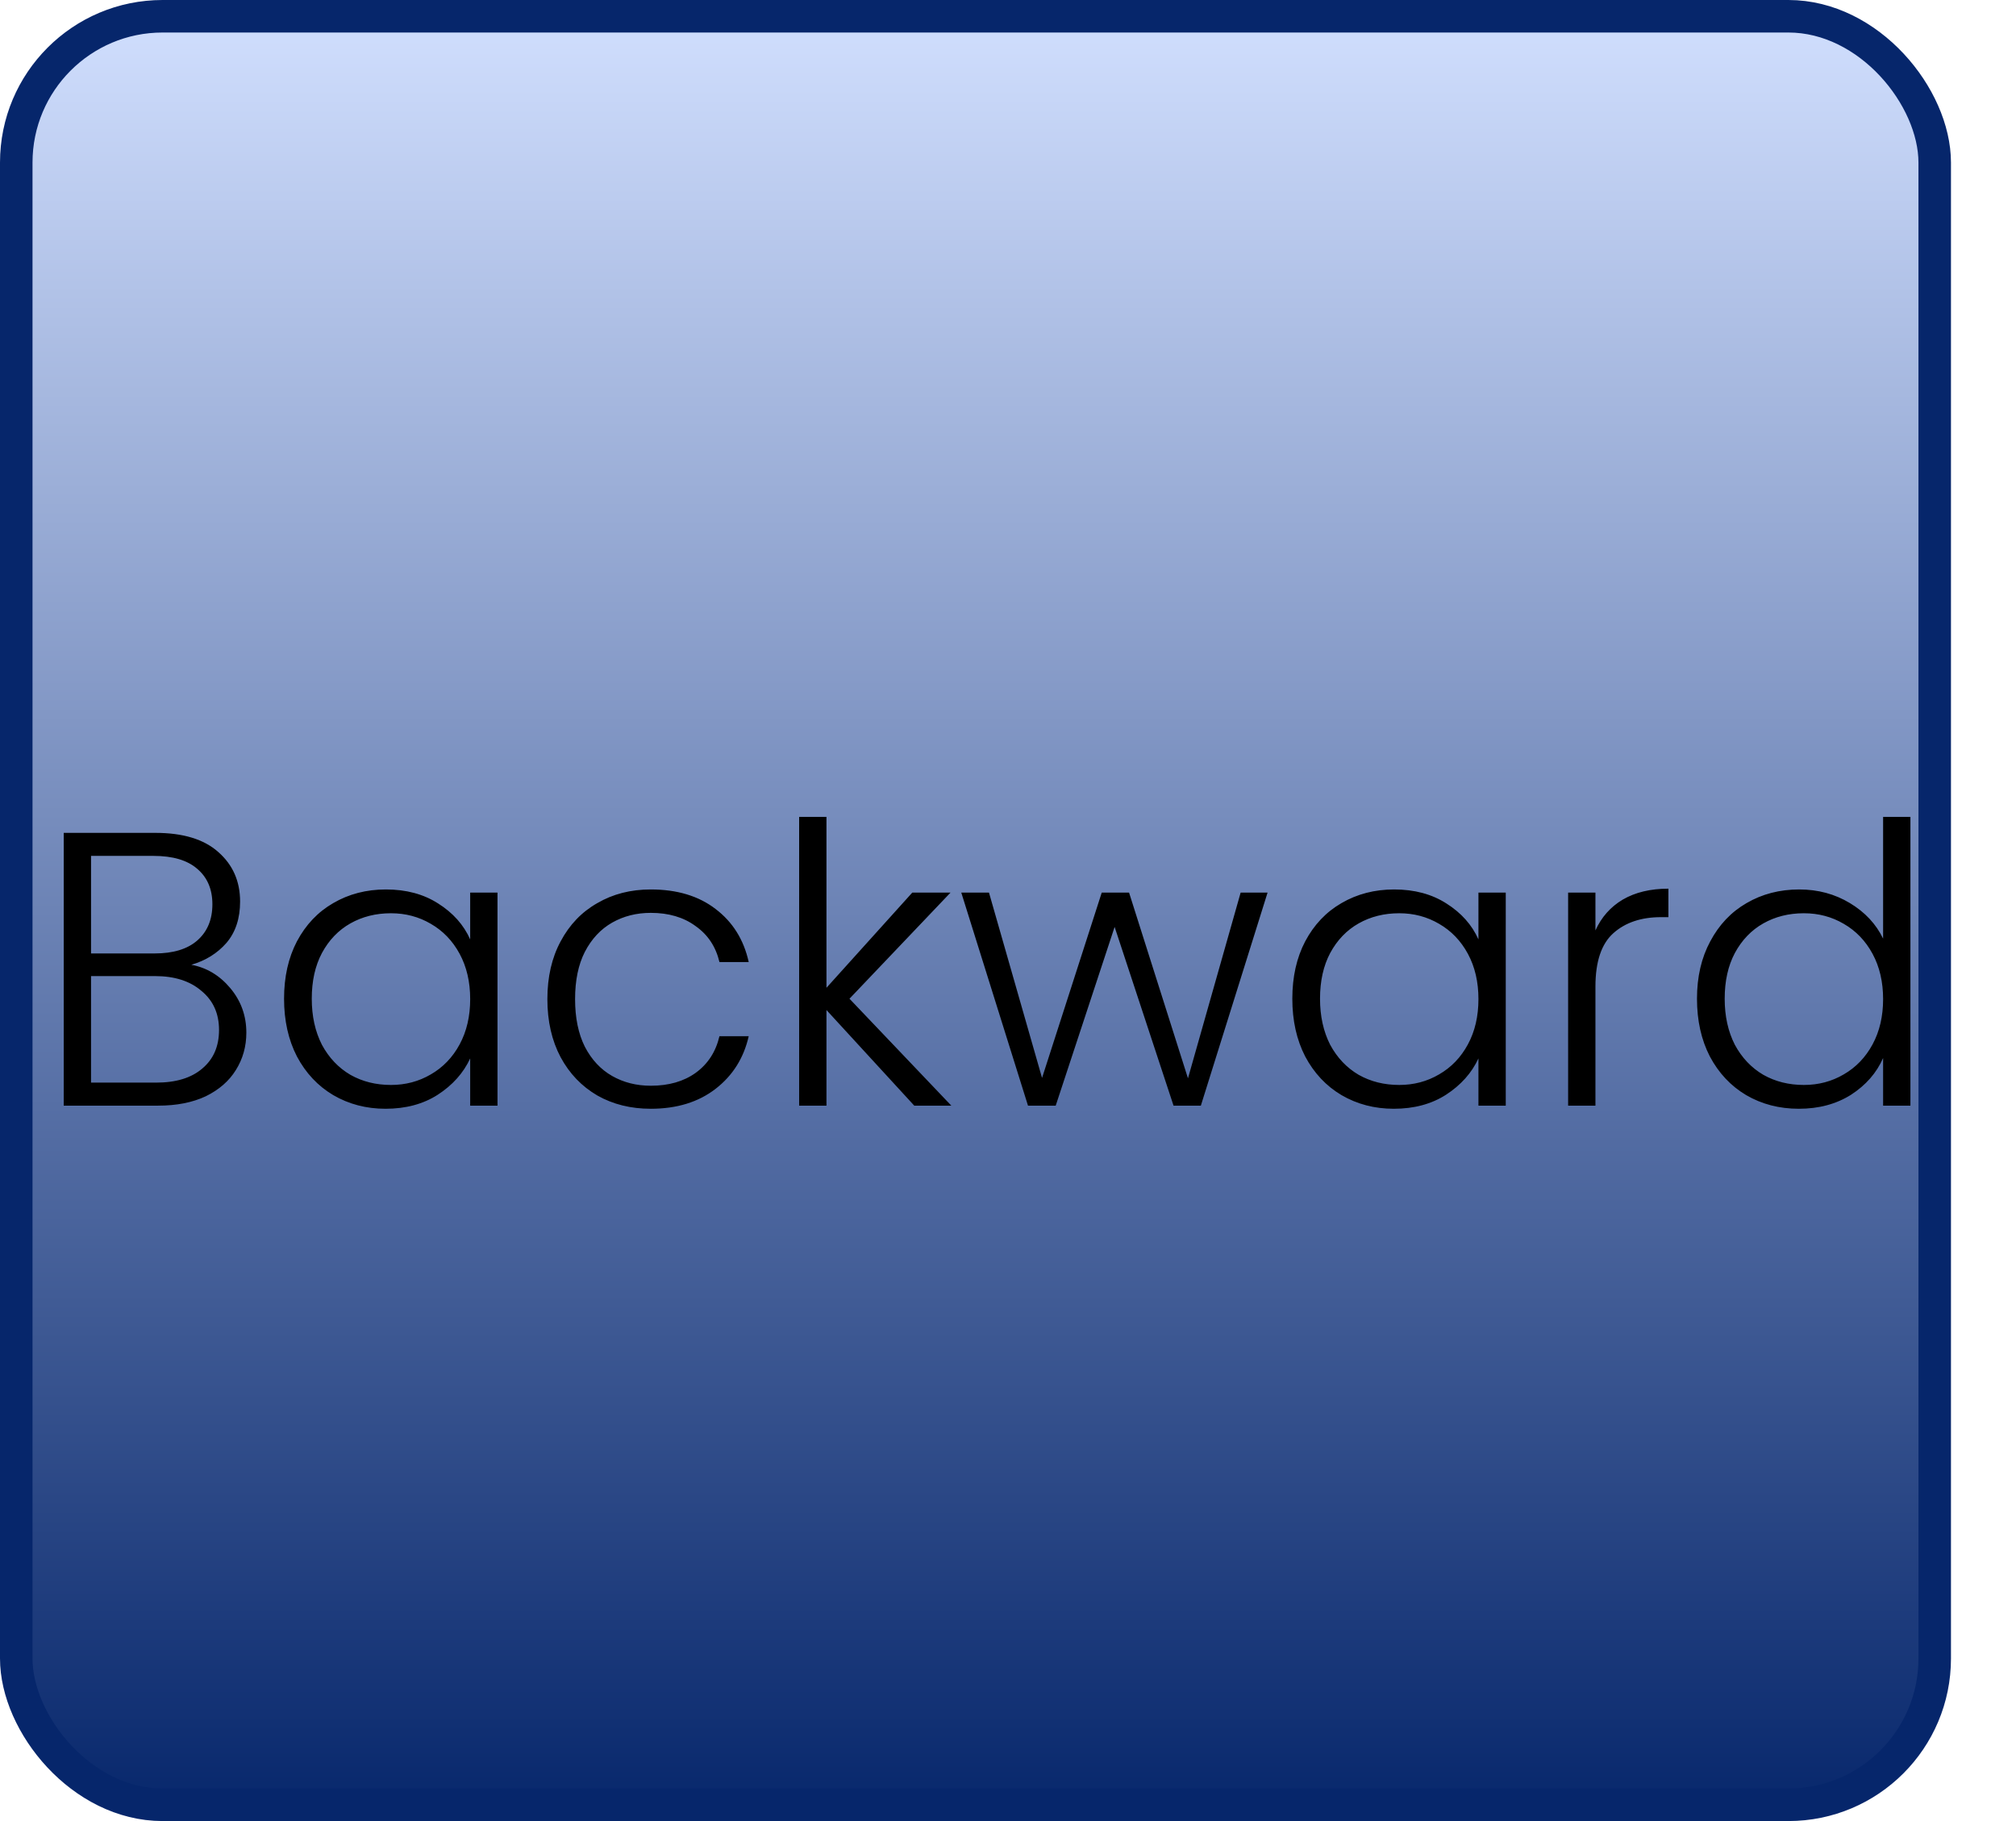 <svg width="62" height="56" viewBox="0 0 62 56" fill="none" xmlns="http://www.w3.org/2000/svg">
<rect x="0.5" y="0.5" width="59" height="55" rx="4.5" fill="url(#paint0_linear_7_146)" stroke="#06266B"/>
<path d="M5.884 29.668C6.356 29.756 6.756 29.996 7.084 30.388C7.412 30.78 7.576 31.236 7.576 31.756C7.576 32.18 7.468 32.564 7.252 32.908C7.044 33.244 6.736 33.512 6.328 33.712C5.92 33.904 5.432 34 4.864 34H1.96V25.612H4.78C5.628 25.612 6.272 25.808 6.712 26.2C7.16 26.592 7.384 27.1 7.384 27.724C7.384 28.244 7.244 28.668 6.964 28.996C6.684 29.316 6.324 29.54 5.884 29.668ZM2.8 29.32H4.756C5.324 29.32 5.76 29.188 6.064 28.924C6.376 28.652 6.532 28.28 6.532 27.808C6.532 27.344 6.376 26.98 6.064 26.716C5.76 26.452 5.312 26.32 4.72 26.32H2.8V29.32ZM4.804 33.292C5.412 33.292 5.884 33.148 6.22 32.86C6.564 32.572 6.736 32.176 6.736 31.672C6.736 31.168 6.556 30.768 6.196 30.472C5.844 30.168 5.368 30.016 4.768 30.016H2.8V33.292H4.804ZM8.736 30.712C8.736 30.04 8.868 29.452 9.132 28.948C9.404 28.436 9.776 28.044 10.248 27.772C10.728 27.492 11.268 27.352 11.868 27.352C12.492 27.352 13.028 27.496 13.476 27.784C13.932 28.072 14.26 28.44 14.46 28.888V27.448H15.3V34H14.46V32.548C14.252 32.996 13.92 33.368 13.464 33.664C13.016 33.952 12.48 34.096 11.856 34.096C11.264 34.096 10.728 33.956 10.248 33.676C9.776 33.396 9.404 33 9.132 32.488C8.868 31.976 8.736 31.384 8.736 30.712ZM14.46 30.724C14.46 30.196 14.352 29.732 14.136 29.332C13.92 28.932 13.624 28.624 13.248 28.408C12.88 28.192 12.472 28.084 12.024 28.084C11.56 28.084 11.144 28.188 10.776 28.396C10.408 28.604 10.116 28.908 9.9 29.308C9.692 29.7 9.588 30.168 9.588 30.712C9.588 31.248 9.692 31.72 9.9 32.128C10.116 32.528 10.408 32.836 10.776 33.052C11.144 33.26 11.56 33.364 12.024 33.364C12.472 33.364 12.88 33.256 13.248 33.04C13.624 32.824 13.92 32.516 14.136 32.116C14.352 31.716 14.46 31.252 14.46 30.724ZM16.834 30.724C16.834 30.044 16.97 29.452 17.242 28.948C17.514 28.436 17.89 28.044 18.37 27.772C18.85 27.492 19.398 27.352 20.014 27.352C20.822 27.352 21.486 27.552 22.006 27.952C22.534 28.352 22.874 28.896 23.026 29.584H22.126C22.014 29.112 21.77 28.744 21.394 28.48C21.026 28.208 20.566 28.072 20.014 28.072C19.574 28.072 19.178 28.172 18.826 28.372C18.474 28.572 18.194 28.872 17.986 29.272C17.786 29.664 17.686 30.148 17.686 30.724C17.686 31.3 17.786 31.788 17.986 32.188C18.194 32.588 18.474 32.888 18.826 33.088C19.178 33.288 19.574 33.388 20.014 33.388C20.566 33.388 21.026 33.256 21.394 32.992C21.77 32.72 22.014 32.344 22.126 31.864H23.026C22.874 32.536 22.534 33.076 22.006 33.484C21.478 33.892 20.814 34.096 20.014 34.096C19.398 34.096 18.85 33.96 18.37 33.688C17.89 33.408 17.514 33.016 17.242 32.512C16.97 32 16.834 31.404 16.834 30.724ZM28.117 34L25.417 31.06V34H24.577V25.12H25.417V30.376L28.057 27.448H29.233L26.125 30.712L29.257 34H28.117ZM38.983 27.448L36.931 34H36.091L34.279 28.504L32.467 34H31.615L29.563 27.448H30.415L32.047 33.148L33.883 27.448H34.723L36.535 33.16L38.155 27.448H38.983ZM39.744 30.712C39.744 30.04 39.876 29.452 40.14 28.948C40.412 28.436 40.784 28.044 41.256 27.772C41.736 27.492 42.276 27.352 42.876 27.352C43.5 27.352 44.036 27.496 44.484 27.784C44.94 28.072 45.268 28.44 45.468 28.888V27.448H46.308V34H45.468V32.548C45.26 32.996 44.928 33.368 44.472 33.664C44.024 33.952 43.488 34.096 42.864 34.096C42.272 34.096 41.736 33.956 41.256 33.676C40.784 33.396 40.412 33 40.14 32.488C39.876 31.976 39.744 31.384 39.744 30.712ZM45.468 30.724C45.468 30.196 45.36 29.732 45.144 29.332C44.928 28.932 44.632 28.624 44.256 28.408C43.888 28.192 43.48 28.084 43.032 28.084C42.568 28.084 42.152 28.188 41.784 28.396C41.416 28.604 41.124 28.908 40.908 29.308C40.7 29.7 40.596 30.168 40.596 30.712C40.596 31.248 40.7 31.72 40.908 32.128C41.124 32.528 41.416 32.836 41.784 33.052C42.152 33.26 42.568 33.364 43.032 33.364C43.48 33.364 43.888 33.256 44.256 33.04C44.632 32.824 44.928 32.516 45.144 32.116C45.36 31.716 45.468 31.252 45.468 30.724ZM49.066 28.612C49.25 28.204 49.53 27.888 49.906 27.664C50.29 27.44 50.758 27.328 51.31 27.328V28.204H51.082C50.474 28.204 49.986 28.368 49.618 28.696C49.25 29.024 49.066 29.572 49.066 30.34V34H48.226V27.448H49.066V28.612ZM52.189 30.712C52.189 30.04 52.325 29.452 52.597 28.948C52.869 28.436 53.241 28.044 53.713 27.772C54.193 27.492 54.733 27.352 55.333 27.352C55.909 27.352 56.429 27.492 56.893 27.772C57.357 28.052 57.697 28.416 57.913 28.864V25.12H58.753V34H57.913V32.536C57.713 32.992 57.385 33.368 56.929 33.664C56.473 33.952 55.937 34.096 55.321 34.096C54.721 34.096 54.181 33.956 53.701 33.676C53.229 33.396 52.857 33 52.585 32.488C52.321 31.976 52.189 31.384 52.189 30.712ZM57.913 30.724C57.913 30.196 57.805 29.732 57.589 29.332C57.373 28.932 57.077 28.624 56.701 28.408C56.333 28.192 55.925 28.084 55.477 28.084C55.013 28.084 54.597 28.188 54.229 28.396C53.861 28.604 53.569 28.908 53.353 29.308C53.145 29.7 53.041 30.168 53.041 30.712C53.041 31.248 53.145 31.72 53.353 32.128C53.569 32.528 53.861 32.836 54.229 33.052C54.597 33.26 55.013 33.364 55.477 33.364C55.925 33.364 56.333 33.256 56.701 33.04C57.077 32.824 57.373 32.516 57.589 32.116C57.805 31.716 57.913 31.252 57.913 30.724Z" fill="black"/>
<defs>
<linearGradient id="paint0_linear_7_146" x1="30" y1="56" x2="30" y2="0" gradientUnits="userSpaceOnUse">
<stop stop-color="#06266B"/>
<stop offset="1" stop-color="#D2E0FF"/>
</linearGradient>
</defs>
</svg>
